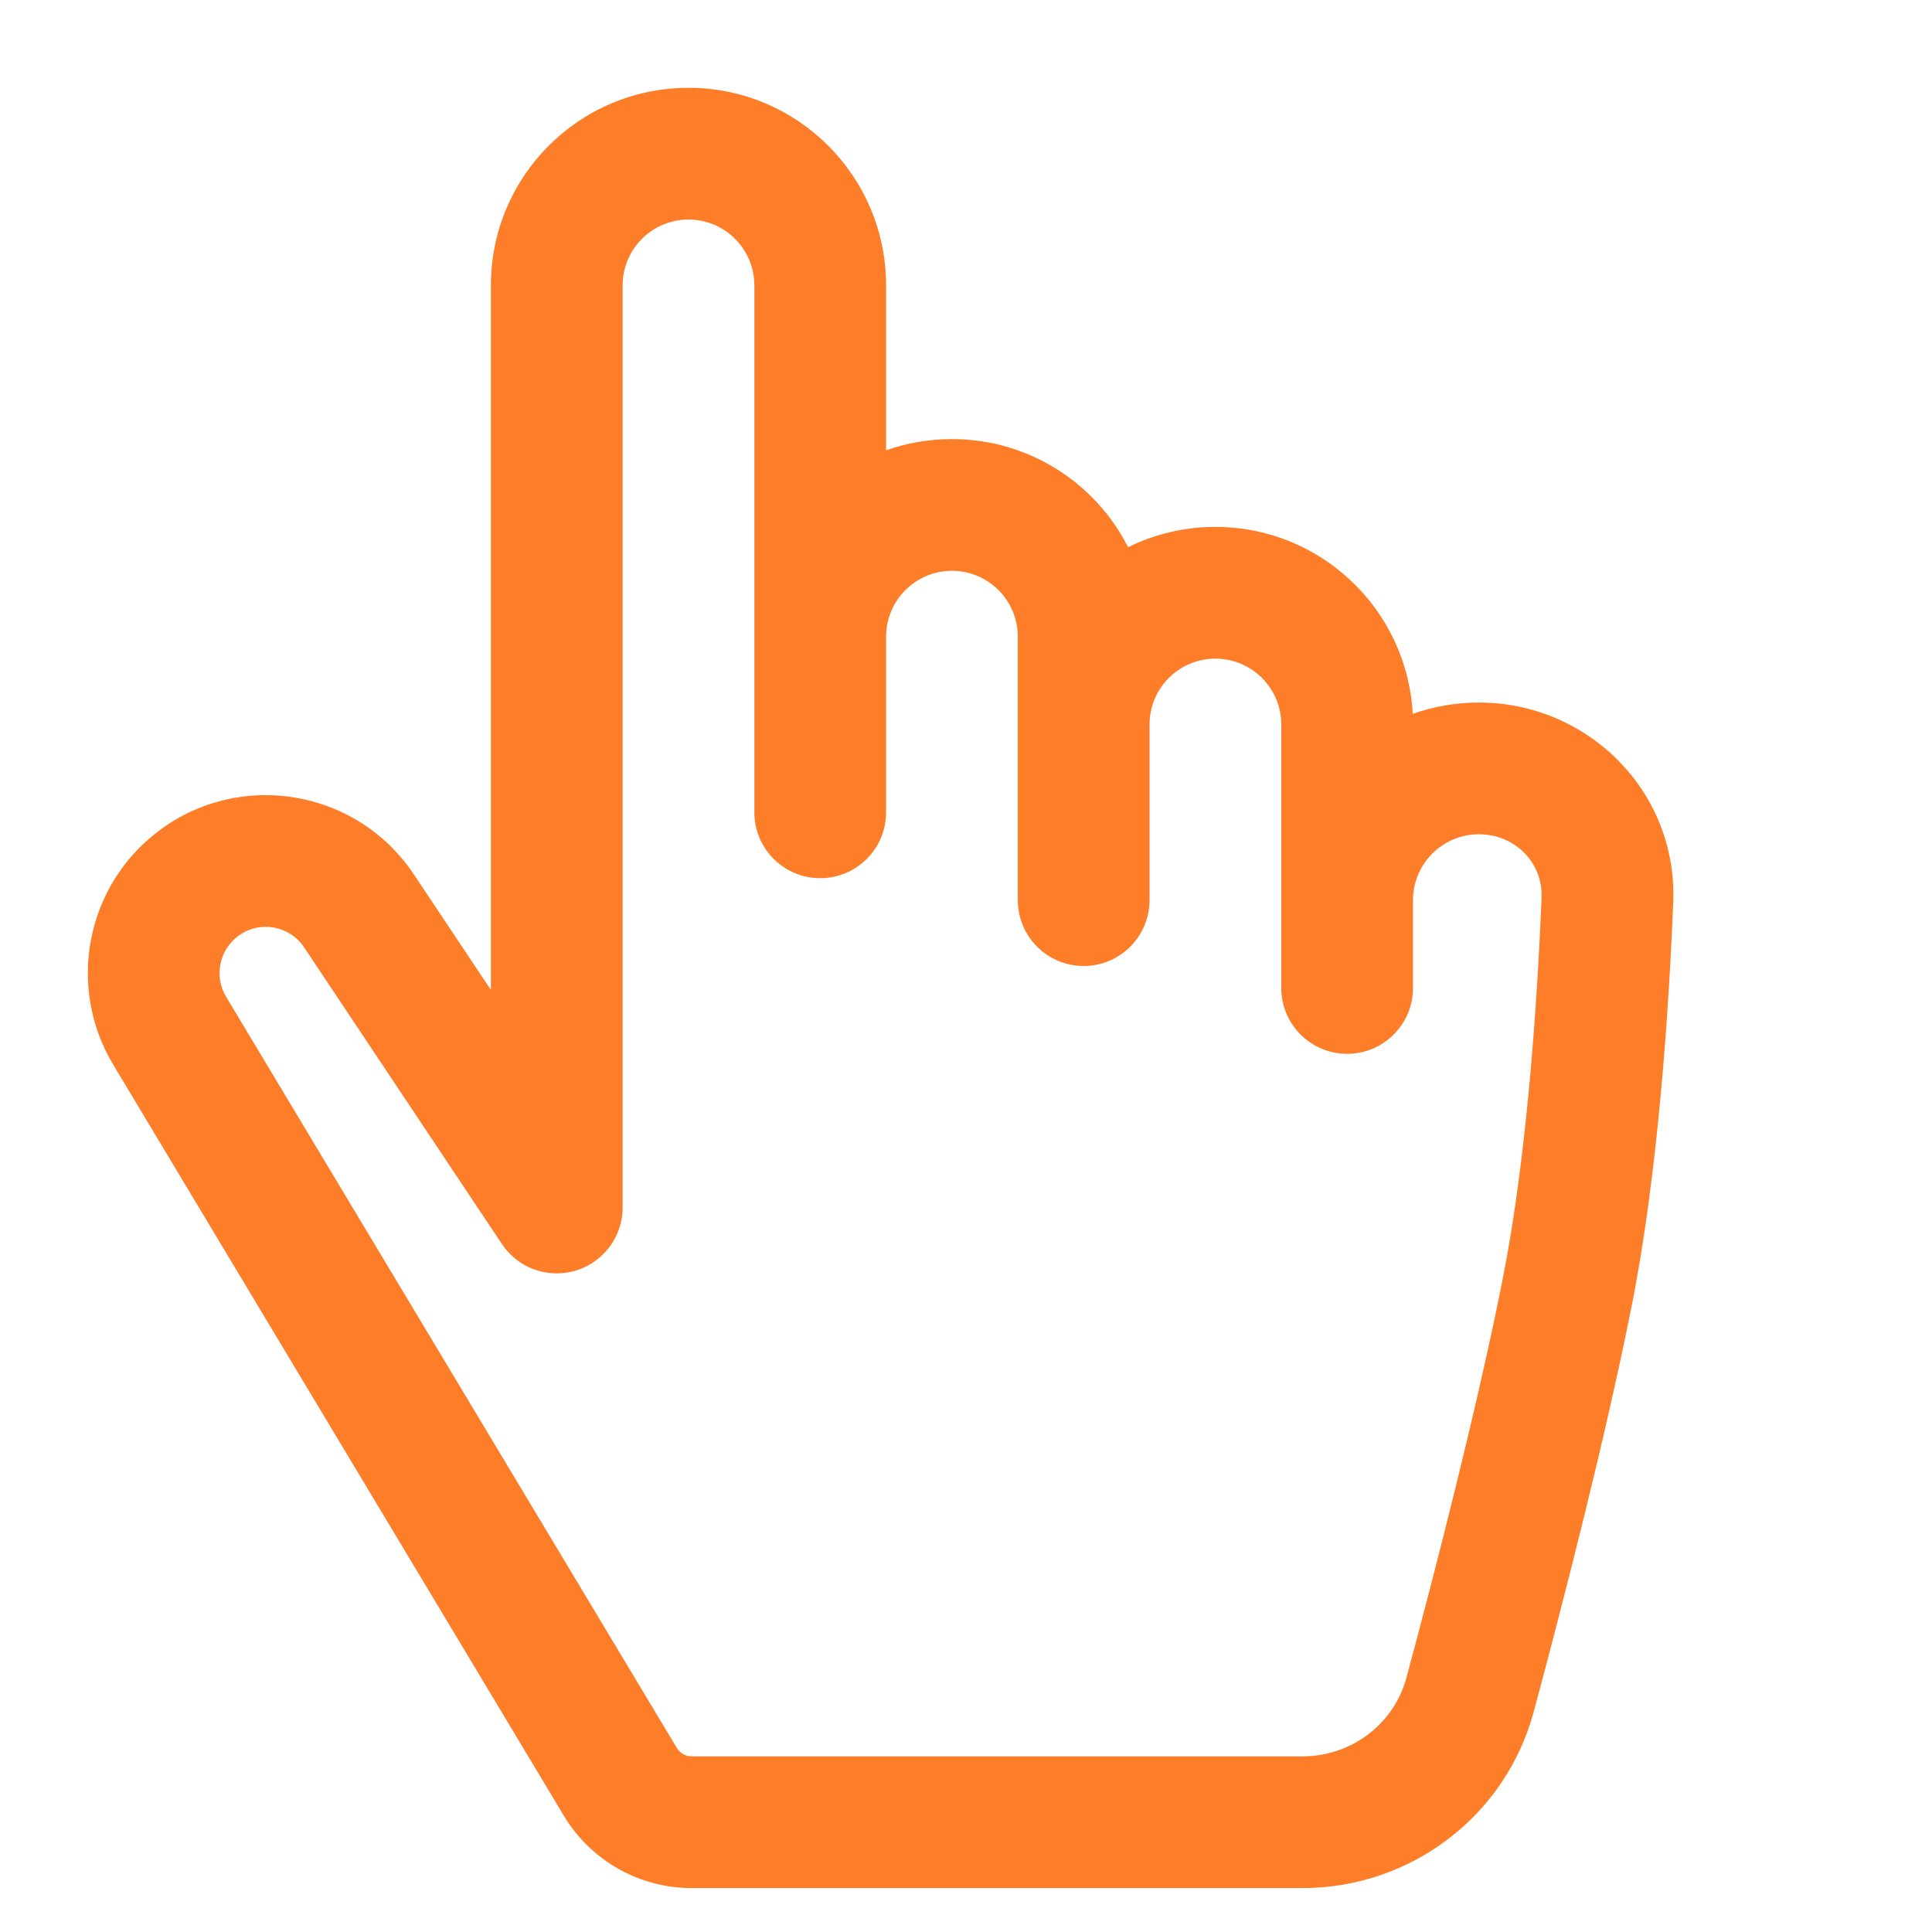 <svg width="22" height="22" viewBox="0 0 22 22" fill="none" xmlns="http://www.w3.org/2000/svg">
<g id="Group 2145">
<path id="Union" fill-rule="evenodd" clip-rule="evenodd" d="M7.84 1C6.597 1 5.59 2.007 5.59 3.25V11.273L4.712 9.956C4.067 8.989 2.741 8.762 1.811 9.459C0.98 10.082 0.755 11.232 1.289 12.123L6.42 20.675C6.727 21.187 7.28 21.5 7.877 21.5H14.831C16.058 21.5 17.143 20.686 17.465 19.491C17.801 18.241 18.275 16.398 18.575 14.897C18.879 13.379 19.002 11.533 19.053 10.279C19.105 9.008 18.077 8 16.84 8C16.576 8 16.322 8.046 16.087 8.129C16.024 6.943 15.042 6 13.84 6C13.483 6 13.146 6.083 12.846 6.231C12.475 5.5 11.716 5 10.84 5C10.577 5 10.324 5.045 10.09 5.128V3.25C10.09 2.007 9.082 1 7.84 1ZM16.09 10.25V10.75V11.25C16.09 11.664 15.754 12 15.34 12C14.926 12 14.59 11.664 14.59 11.25V10.75V10.25V8.25C14.59 7.836 14.254 7.5 13.84 7.5C13.426 7.5 13.09 7.836 13.09 8.25V8.75V10.25C13.09 10.664 12.754 11 12.34 11C11.926 11 11.59 10.664 11.59 10.25V8.75V8.25V7.25C11.59 6.836 11.254 6.5 10.84 6.5C10.426 6.5 10.09 6.836 10.09 7.25V7.75V9.25C10.09 9.664 9.754 10 9.34 10C8.926 10 8.59 9.664 8.59 9.25V7.751L8.59 7.75V7.25L8.59 7.249V3.25C8.59 2.836 8.254 2.5 7.84 2.5C7.426 2.5 7.09 2.836 7.09 3.25V13.738C7.09 13.761 7.09 13.783 7.088 13.806C7.08 13.913 7.049 14.014 7.001 14.104C6.953 14.194 6.886 14.275 6.801 14.341C6.729 14.398 6.647 14.441 6.557 14.468C6.468 14.495 6.375 14.505 6.284 14.498C6.177 14.49 6.076 14.46 5.986 14.412C5.896 14.363 5.814 14.296 5.748 14.211C5.735 14.194 5.722 14.175 5.709 14.156L3.464 10.789C3.297 10.537 2.952 10.478 2.711 10.659C2.495 10.821 2.436 11.12 2.575 11.351L7.707 19.904C7.743 19.963 7.807 20 7.877 20H14.831C15.391 20 15.874 19.631 16.016 19.102C16.351 17.857 16.814 16.053 17.104 14.603C17.384 13.205 17.504 11.455 17.554 10.218C17.57 9.833 17.259 9.5 16.84 9.5C16.426 9.5 16.09 9.836 16.09 10.25Z" fill="#FD7D28"/>
</g>
</svg>
